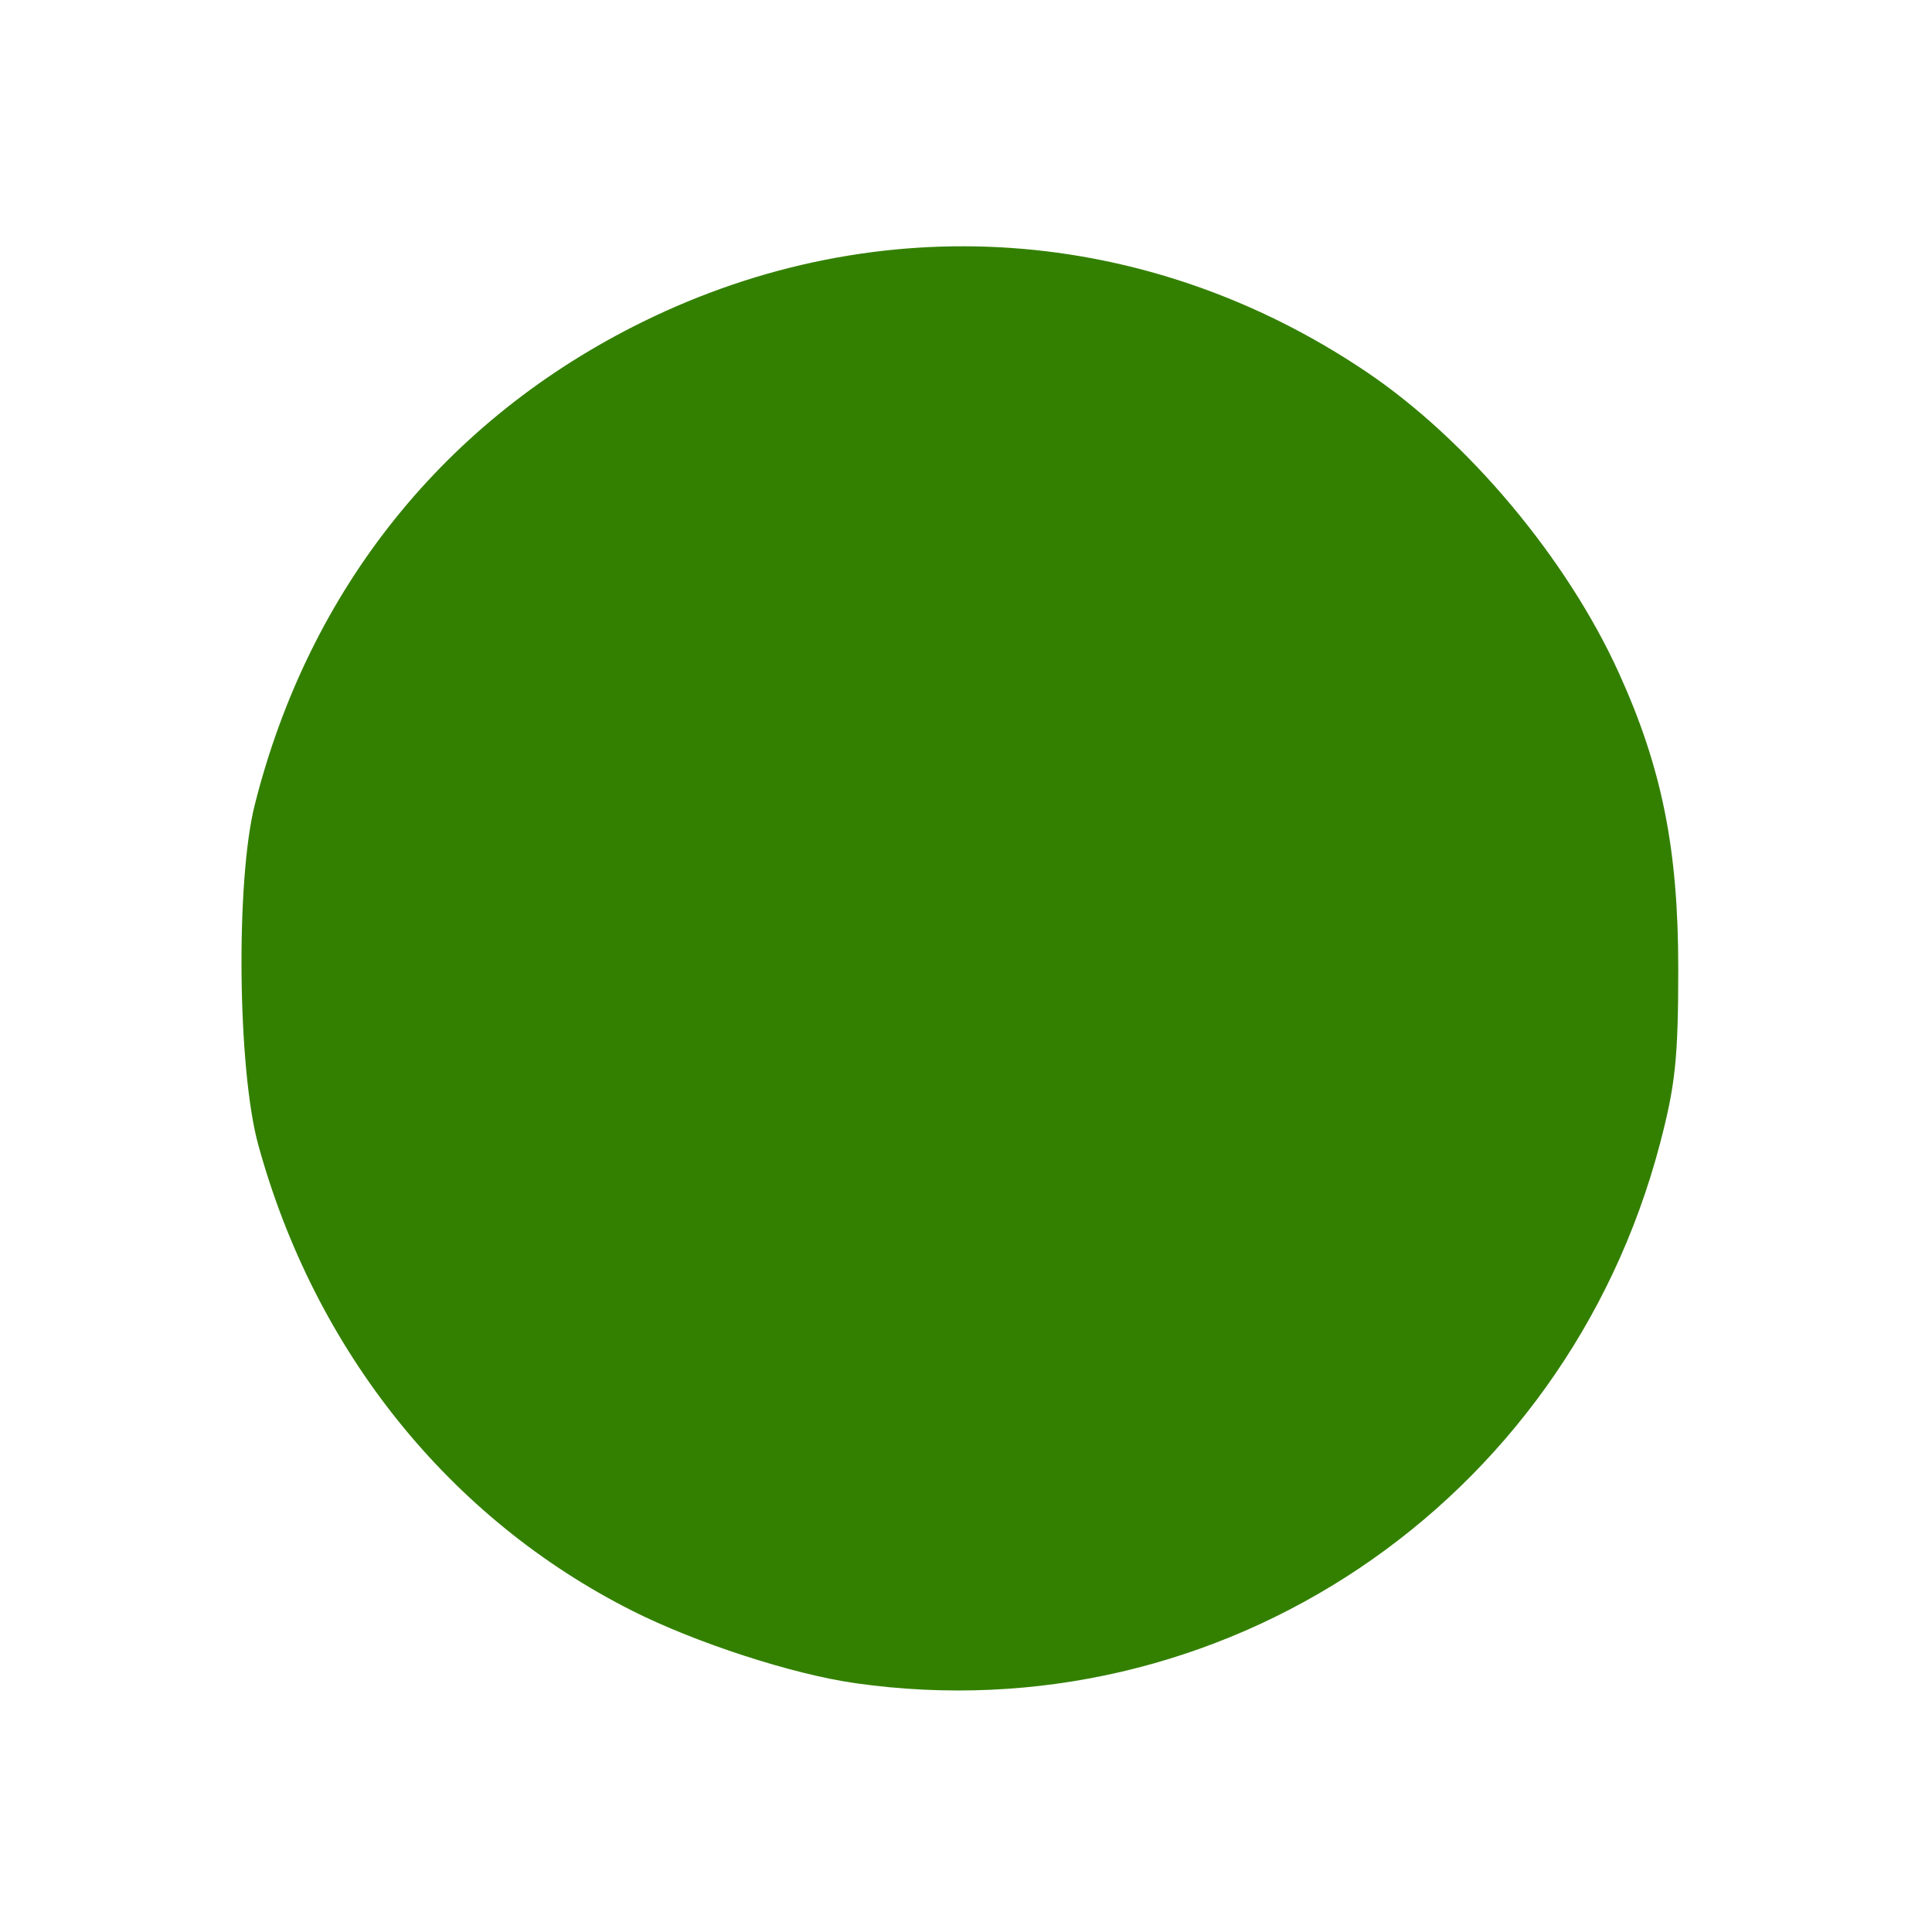 <?xml version="1.0" encoding="UTF-8" standalone="no"?>
<!-- Created with Inkscape (http://www.inkscape.org/) -->

<svg
   xmlns:dc="http://purl.org/dc/elements/1.1/"
   xmlns:cc="http://creativecommons.org/ns#"
   xmlns:rdf="http://www.w3.org/1999/02/22-rdf-syntax-ns#"
   xmlns:svg="http://www.w3.org/2000/svg"
   xmlns="http://www.w3.org/2000/svg"
   xmlns:sodipodi="http://sodipodi.sourceforge.net/DTD/sodipodi-0.dtd"
   xmlns:inkscape="http://www.inkscape.org/namespaces/inkscape"
   width="200mm"
   height="200mm"
   viewBox="0 0 200 200"
   version="1.1"
   id="svg6206"
   inkscape:version="0.92.5 (2060ec1f9f, 2020-04-08)"
   sodipodi:docname="running-host.svg">
  <defs
     id="defs6200" />
  <sodipodi:namedview
     id="base"
     pagecolor="#ffffff"
     bordercolor="#666666"
     borderopacity="1.0"
     inkscape:pageopacity="0.0"
     inkscape:pageshadow="2"
     inkscape:zoom="0.35"
     inkscape:cx="-142.85714"
     inkscape:cy="560"
     inkscape:document-units="mm"
     inkscape:current-layer="layer1"
     showgrid="false"
     inkscape:window-width="2488"
     inkscape:window-height="1376"
     inkscape:window-x="72"
     inkscape:window-y="27"
     inkscape:window-maximized="1"
     fit-margin-top="0"
     fit-margin-left="0"
     fit-margin-right="0"
     fit-margin-bottom="0"
     units="mm" />
  <g
     inkscape:label="Layer 1"
     inkscape:groupmode="layer"
     id="layer1"
     transform="translate(0,-97)">
    <path
       style="opacity:1;fill:#338000;fill-opacity:1;fill-rule:nonzero;stroke:none;stroke-width:0.265;stroke-miterlimit:4;stroke-dasharray:none;stroke-opacity:1"
       d="m 88.513,271.238 c -6.491,-0.926 -16.439,-4.156 -23.04,-7.479 -18.95,-9.541 -32.889,-26.908 -38.745,-48.275 -2.136,-7.793 -2.334,-27.304 -0.358,-35.159 5.642,-22.418 19.772,-39.995 40.219,-50.034 24.423,-11.99 52.19,-10.065 74.839,5.189 10.501,7.072 20.788,19.34 26.169,31.209 4.445,9.803 6.135,18.216 6.135,30.541 0,9.268 -0.292,12.072 -1.889,18.152 -9.82,37.384 -45.447,61.264 -83.332,55.856 z"
       id="path6210"
       inkscape:connector-curvature="0" />
  </g>
</svg>
